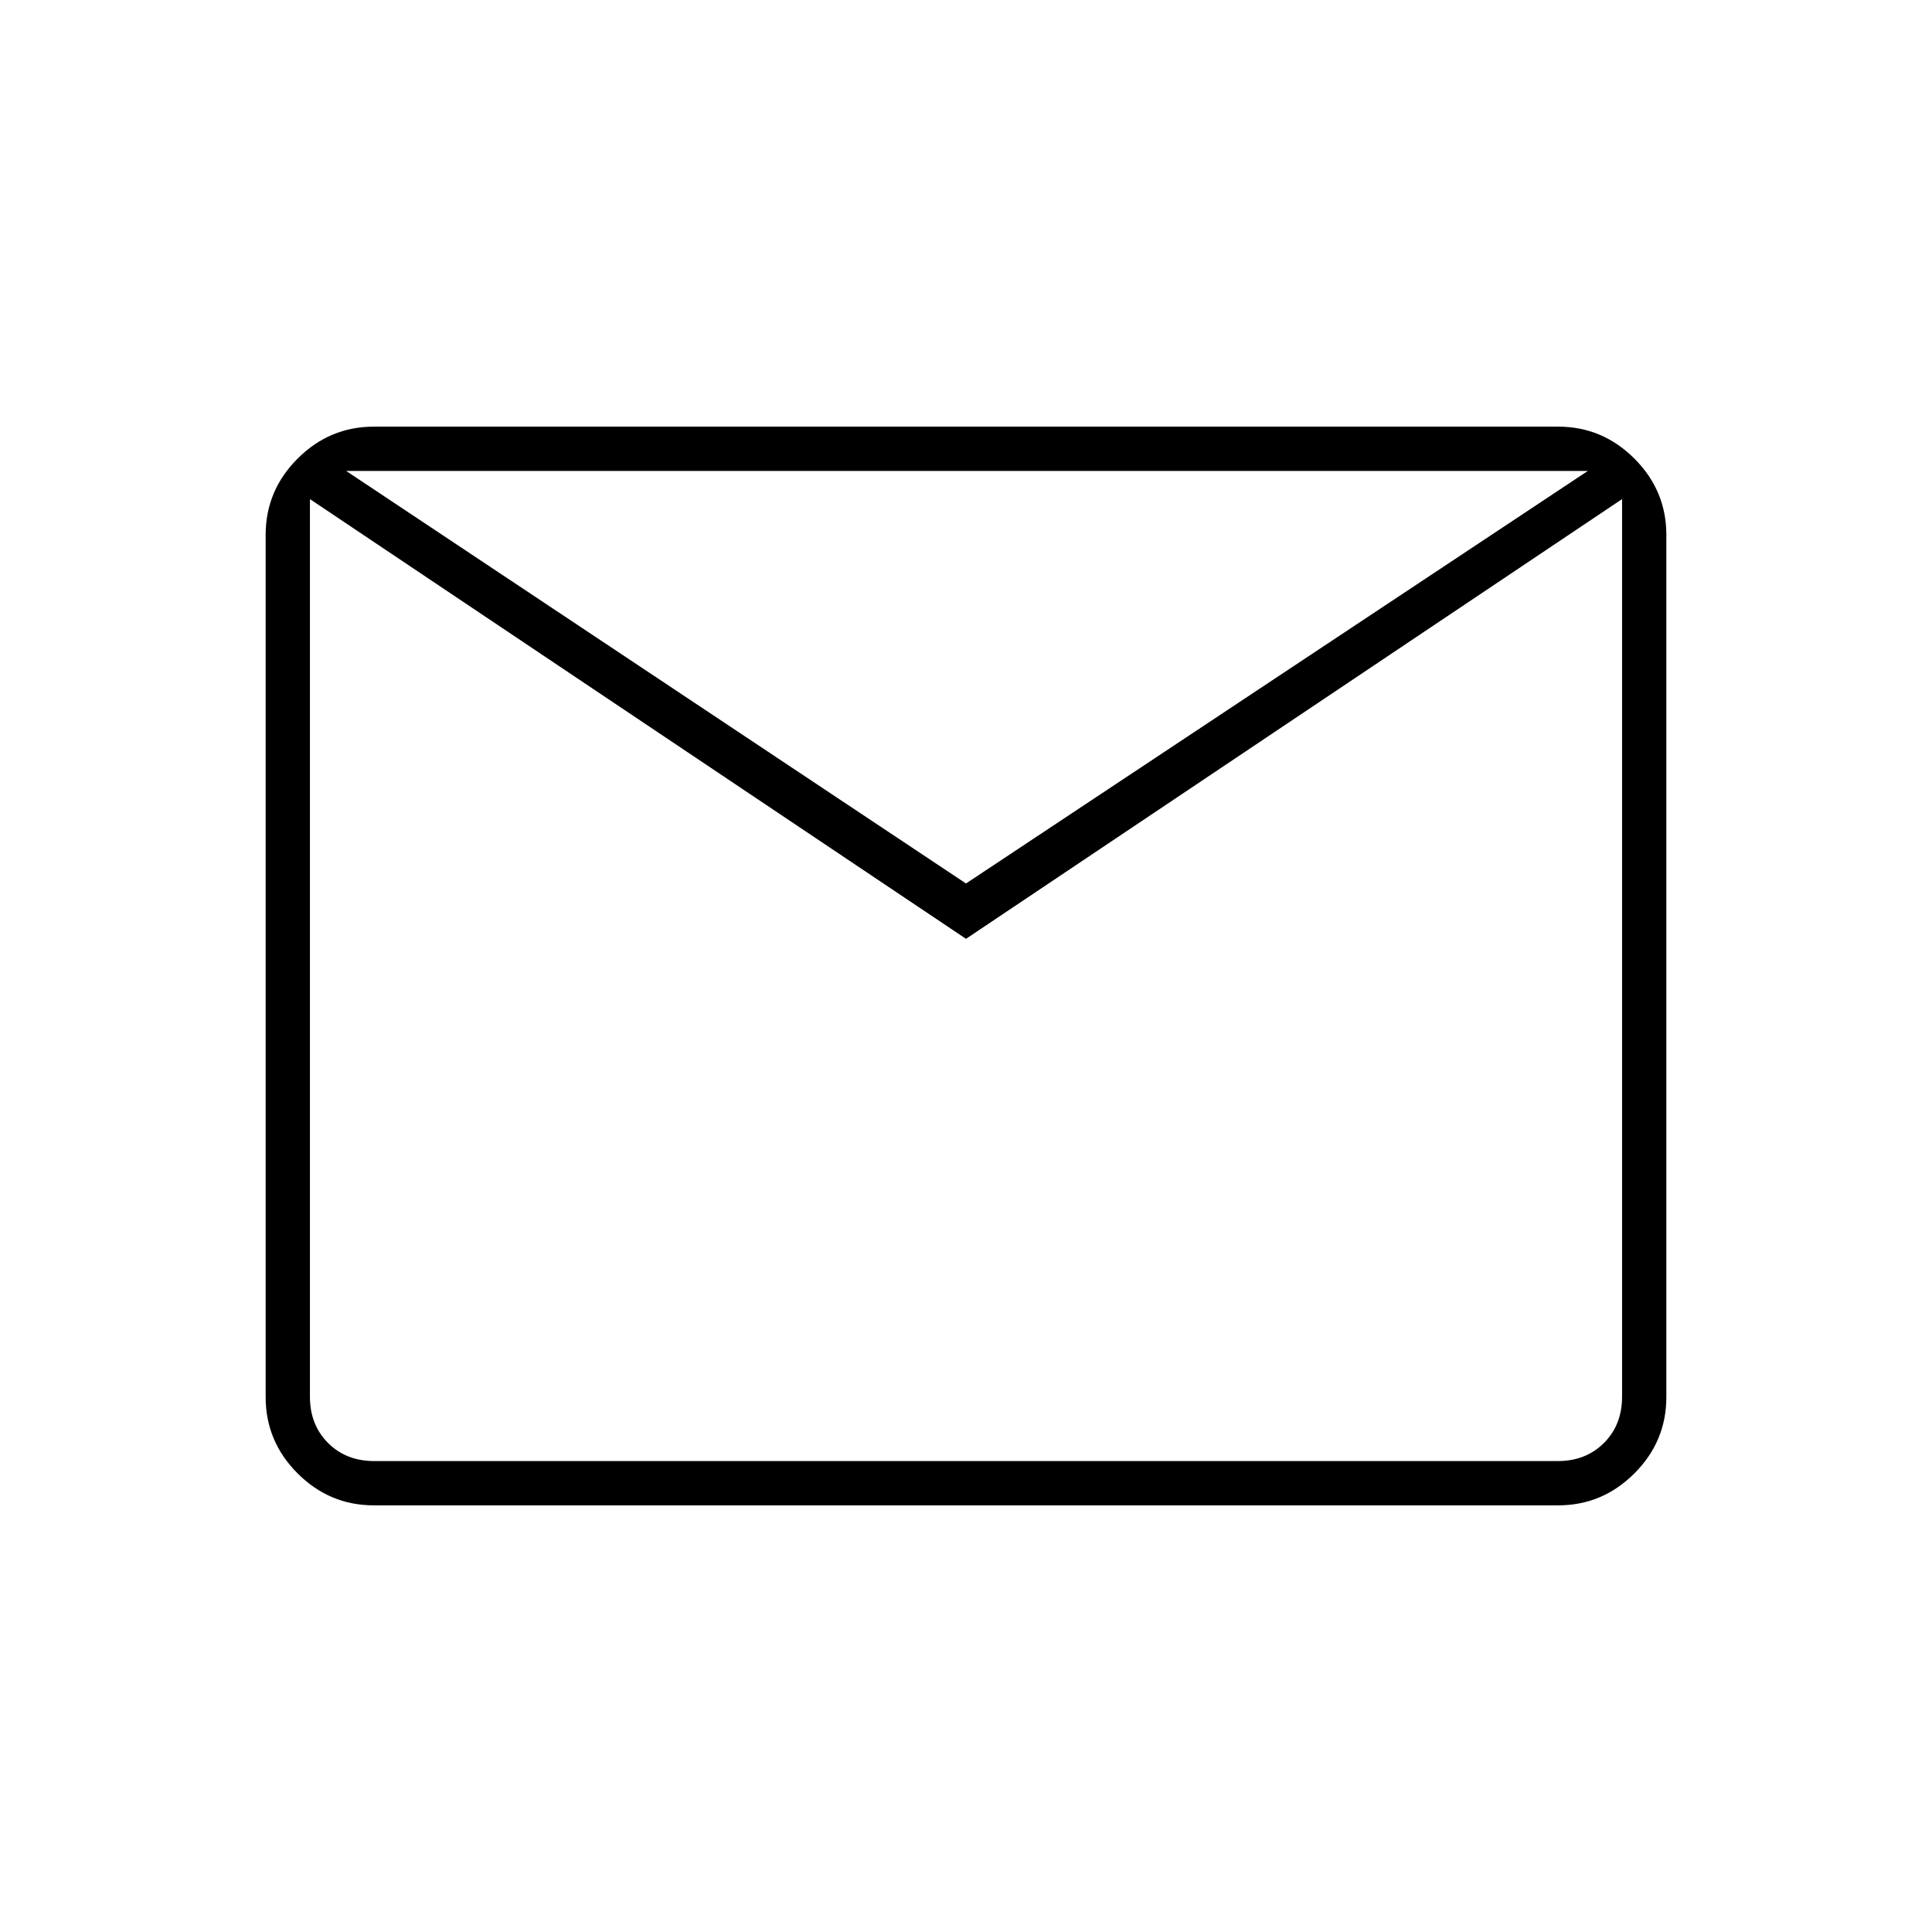 <svg xmlns="http://www.w3.org/2000/svg" height="48" viewBox="0 96 960 960" width="48"><path d="M185.78 844q-22.024 0-37.902-15.878T132 790.198V361.802q0-22.046 15.878-37.924T185.78 308h588.44q22.024 0 37.902 15.878T828 361.802v428.396q0 22.046-15.878 37.924T774.22 844H185.78ZM480 562.5 154 344v446q0 14 9 23t23 9h588q14 0 23-9t9-23V344L480 562.5Zm0-27.5 309-205H172l308 205ZM154 344v-14 460q0 14 9 23t23 9h-32V344Z"/></svg>